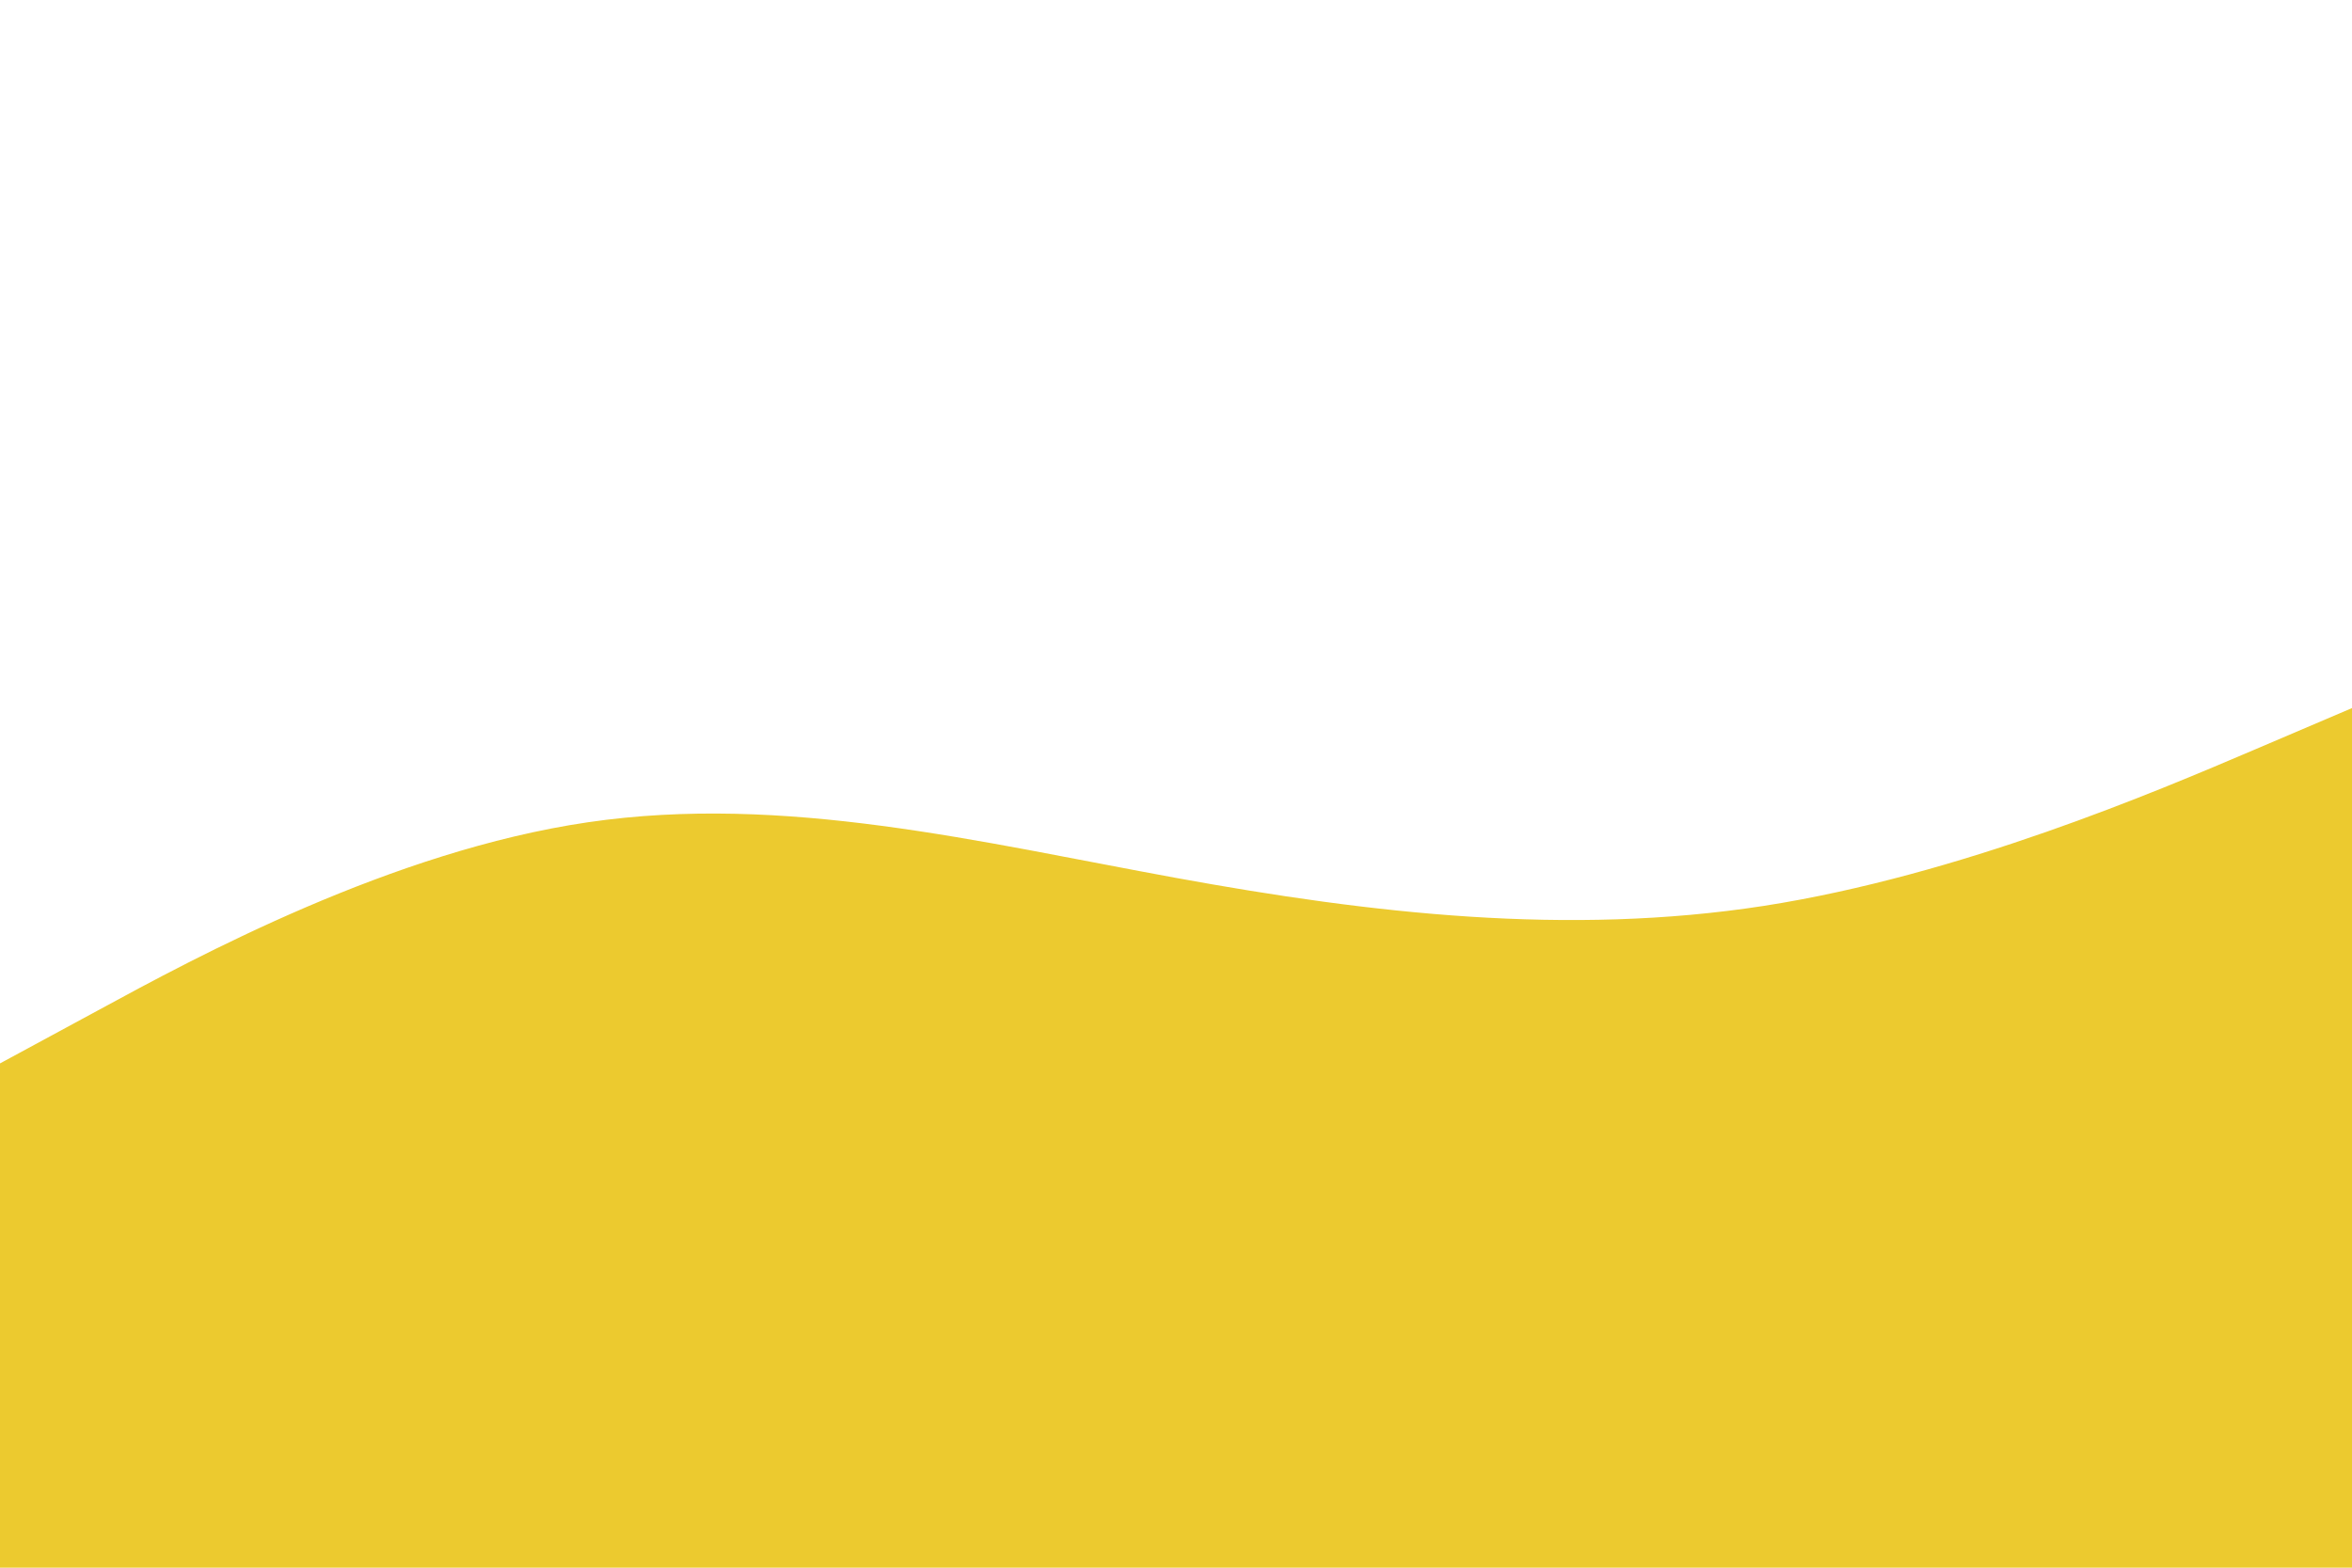 <svg id="visual" viewBox="0 0 900 600" width="900" height="600" xmlns="http://www.w3.org/2000/svg" xmlns:xlink="http://www.w3.org/1999/xlink" version="1.1"><rect x="0" y="0" width="900" height="600" fill="#fff"></rect><path d="M0 407L37.5 386.7C75 366.3 150 325.7 225 314.7C300 303.7 375 322.3 450 336C525 349.7 600 358.3 675 346.7C750 335 825 303 862.5 287L900 271L900 601L862.5 601C825 601 750 601 675 601C600 601 525 601 450 601C375 601 300 601 225 601C150 601 75 601 37.5 601L0 601Z" fill="#ecca2f" stroke-linecap="round" stroke-linejoin="miter"></path></svg>